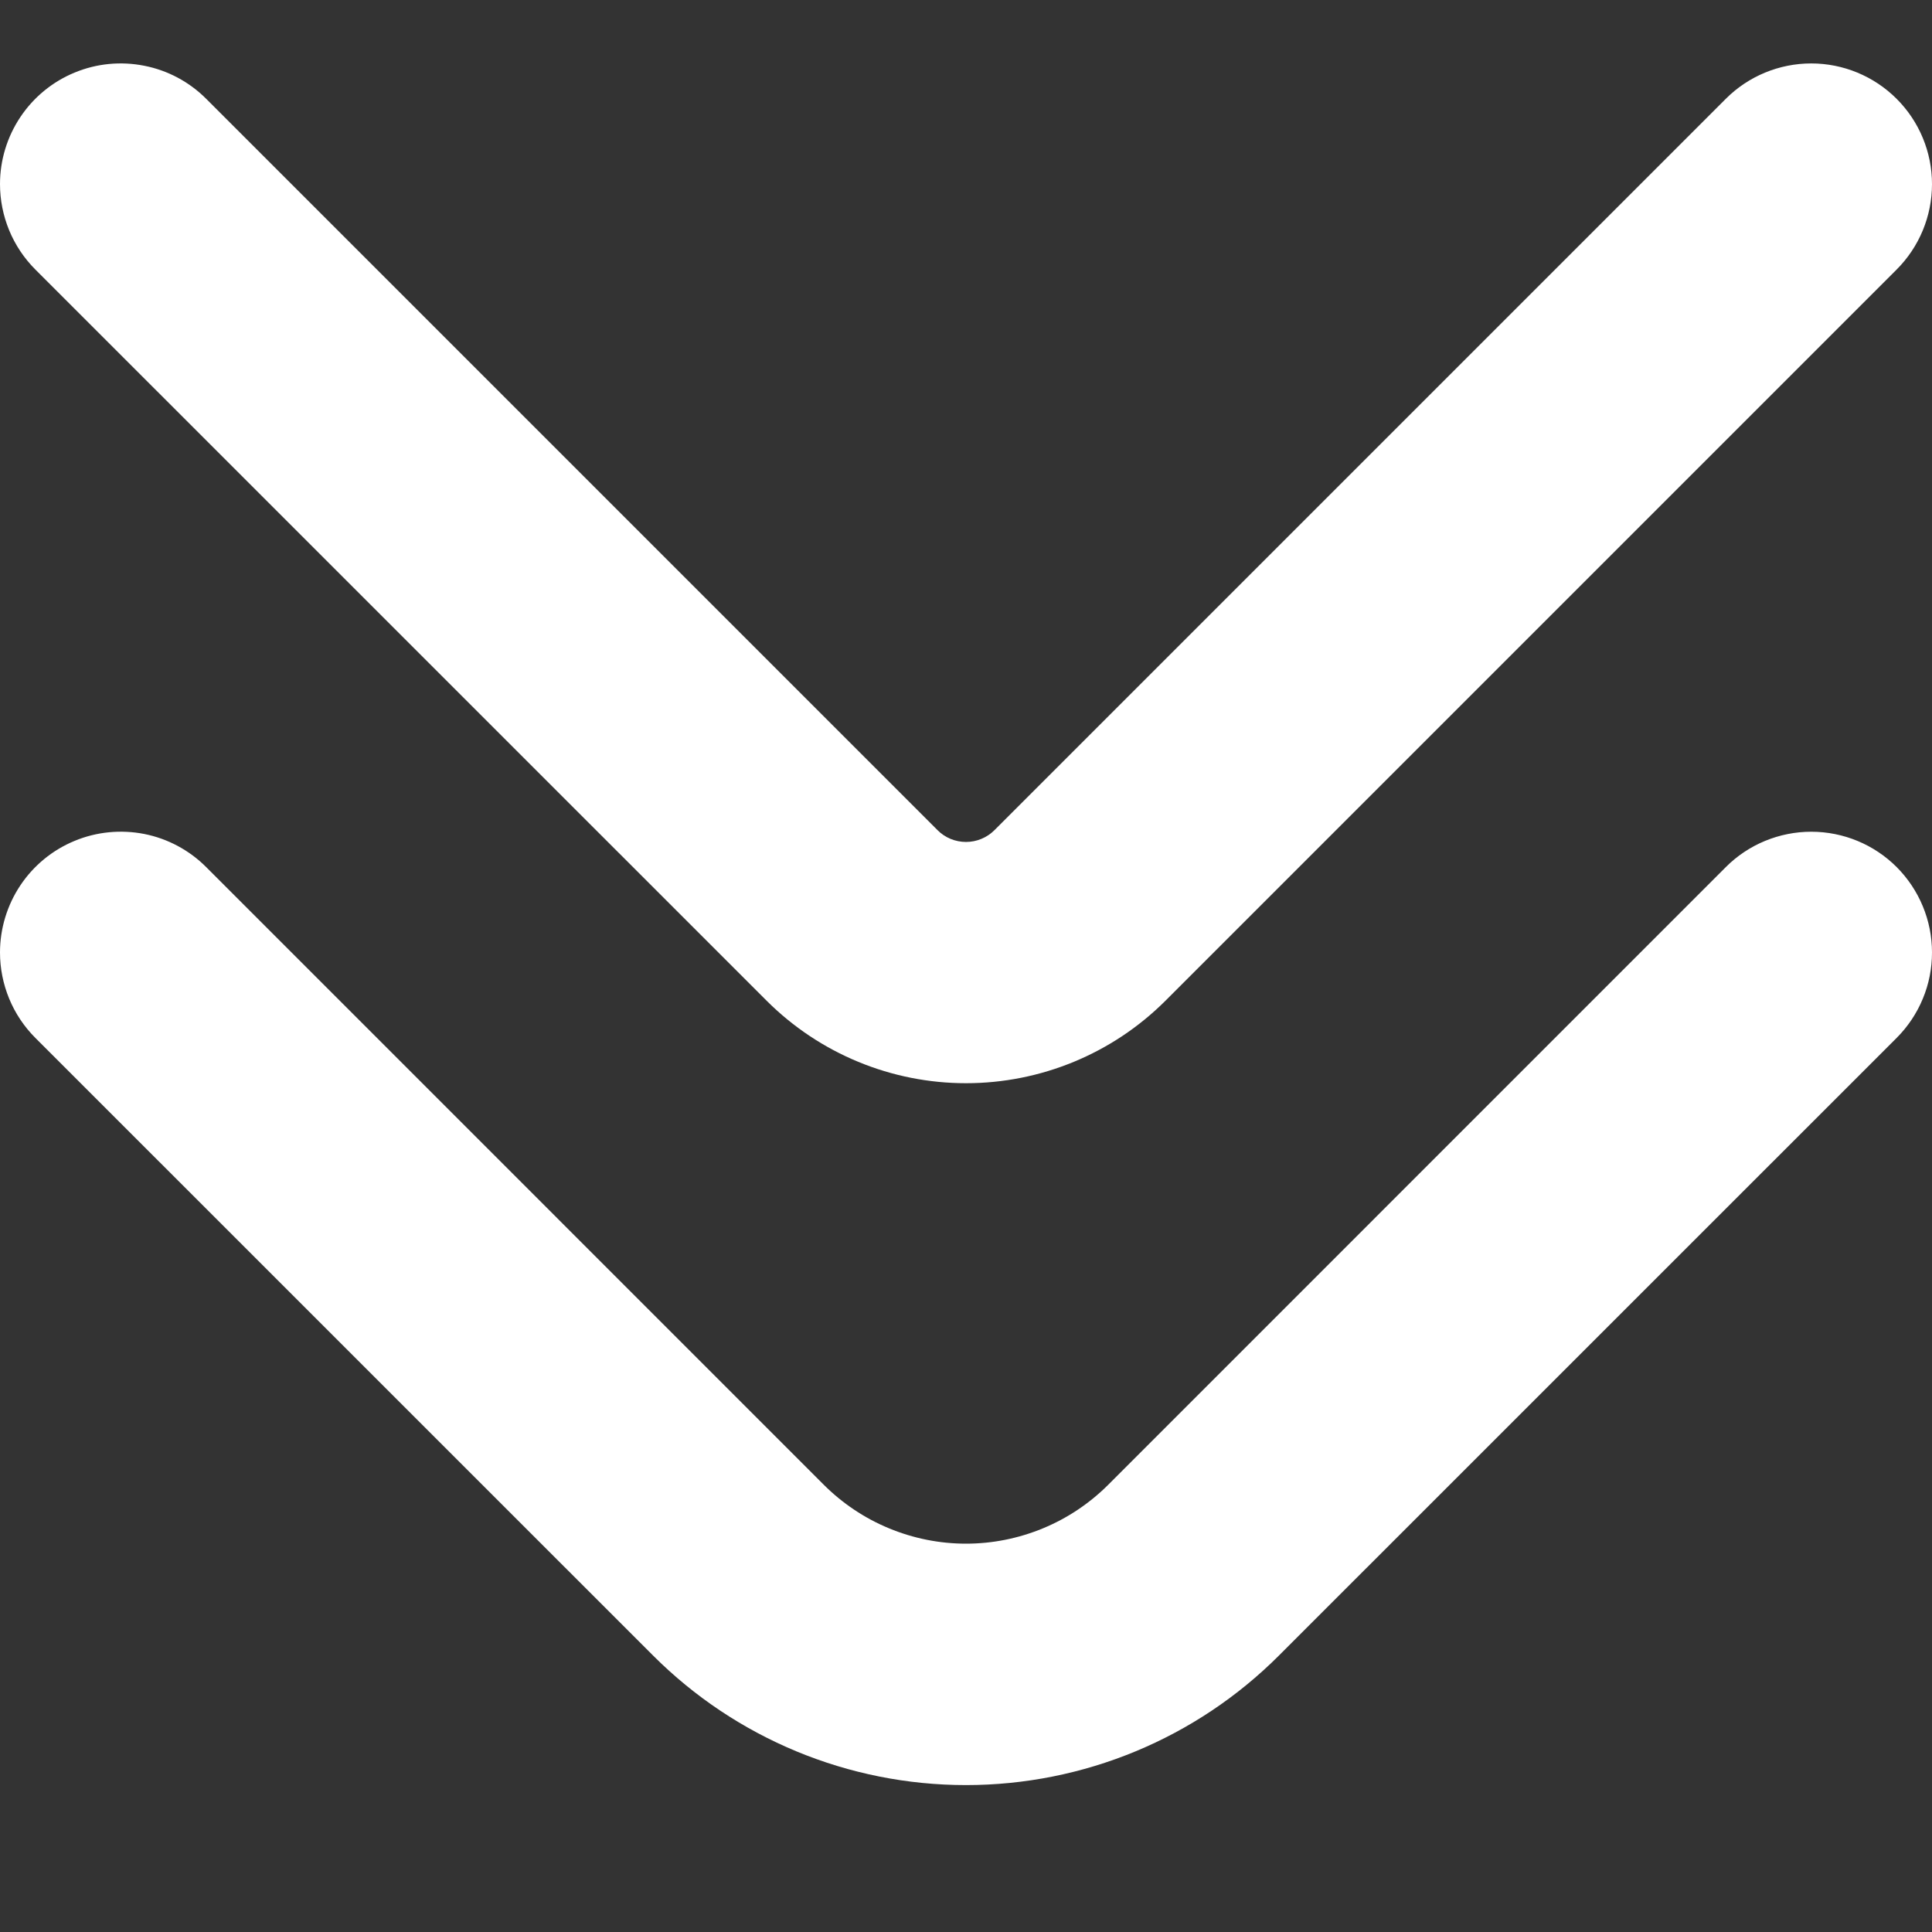 <svg width="24" height="24" viewBox="0 0 24 24" fill="none" xmlns="http://www.w3.org/2000/svg">
<rect x="0" y="0" width="24" height="24" fill="#333333" stroke="none"/>
<g id="icon/doubledown" clip-path="url(#clip0_3268_9081)">
<path id="Vector" d="M7.57008e-06 11.832C-0 11.536 0.088 11.245 0.253 10.998C0.417 10.752 0.652 10.559 0.926 10.446C1.2 10.332 1.502 10.303 1.793 10.36C2.084 10.418 2.351 10.561 2.561 10.771L10.232 18.443C10.464 18.675 10.74 18.86 11.043 18.985C11.347 19.111 11.672 19.176 12 19.176C12.328 19.176 12.653 19.111 12.957 18.985C13.26 18.86 13.536 18.675 13.768 18.443L21.439 10.771C21.578 10.632 21.744 10.521 21.926 10.446C22.108 10.371 22.303 10.332 22.5 10.332C22.898 10.332 23.28 10.49 23.561 10.771C23.842 11.053 24 11.434 24 11.832C24 12.029 23.962 12.224 23.886 12.406C23.811 12.588 23.7 12.754 23.561 12.893L15.889 20.564C14.858 21.596 13.459 22.175 12 22.175C10.541 22.175 9.142 21.596 8.111 20.564L0.439 12.893C0.3 12.754 0.189 12.588 0.114 12.406C0.039 12.224 -8.20831e-05 12.029 7.57008e-06 11.832Z" fill="white"/>
<path id="Vector_2" d="M-0 2.287C-6.68047e-05 1.991 0.088 1.701 0.253 1.454C0.418 1.207 0.652 1.015 0.926 0.902C1.2 0.788 1.502 0.759 1.793 0.817C2.084 0.874 2.351 1.017 2.561 1.227L11.646 10.312C11.692 10.359 11.748 10.396 11.808 10.421C11.869 10.446 11.934 10.459 12 10.459C12.066 10.459 12.131 10.446 12.191 10.421C12.252 10.396 12.307 10.359 12.354 10.312L21.439 1.227C21.72 0.946 22.102 0.788 22.5 0.788C22.897 0.788 23.279 0.946 23.56 1.227C23.842 1.508 24 1.89 24 2.287C24 2.685 23.842 3.067 23.561 3.348L14.475 12.434C13.818 13.089 12.928 13.456 12 13.456C11.073 13.456 10.183 13.089 9.526 12.434L0.439 3.348C0.3 3.209 0.189 3.043 0.114 2.861C0.039 2.679 -0 2.484 -0 2.287Z" fill="white"/>
</g>
<defs>
<clipPath id="clip0_3268_9081">
<rect width="24" height="24" fill="white" transform="translate(24) rotate(90)"/>
</clipPath>
</defs>
</svg>

